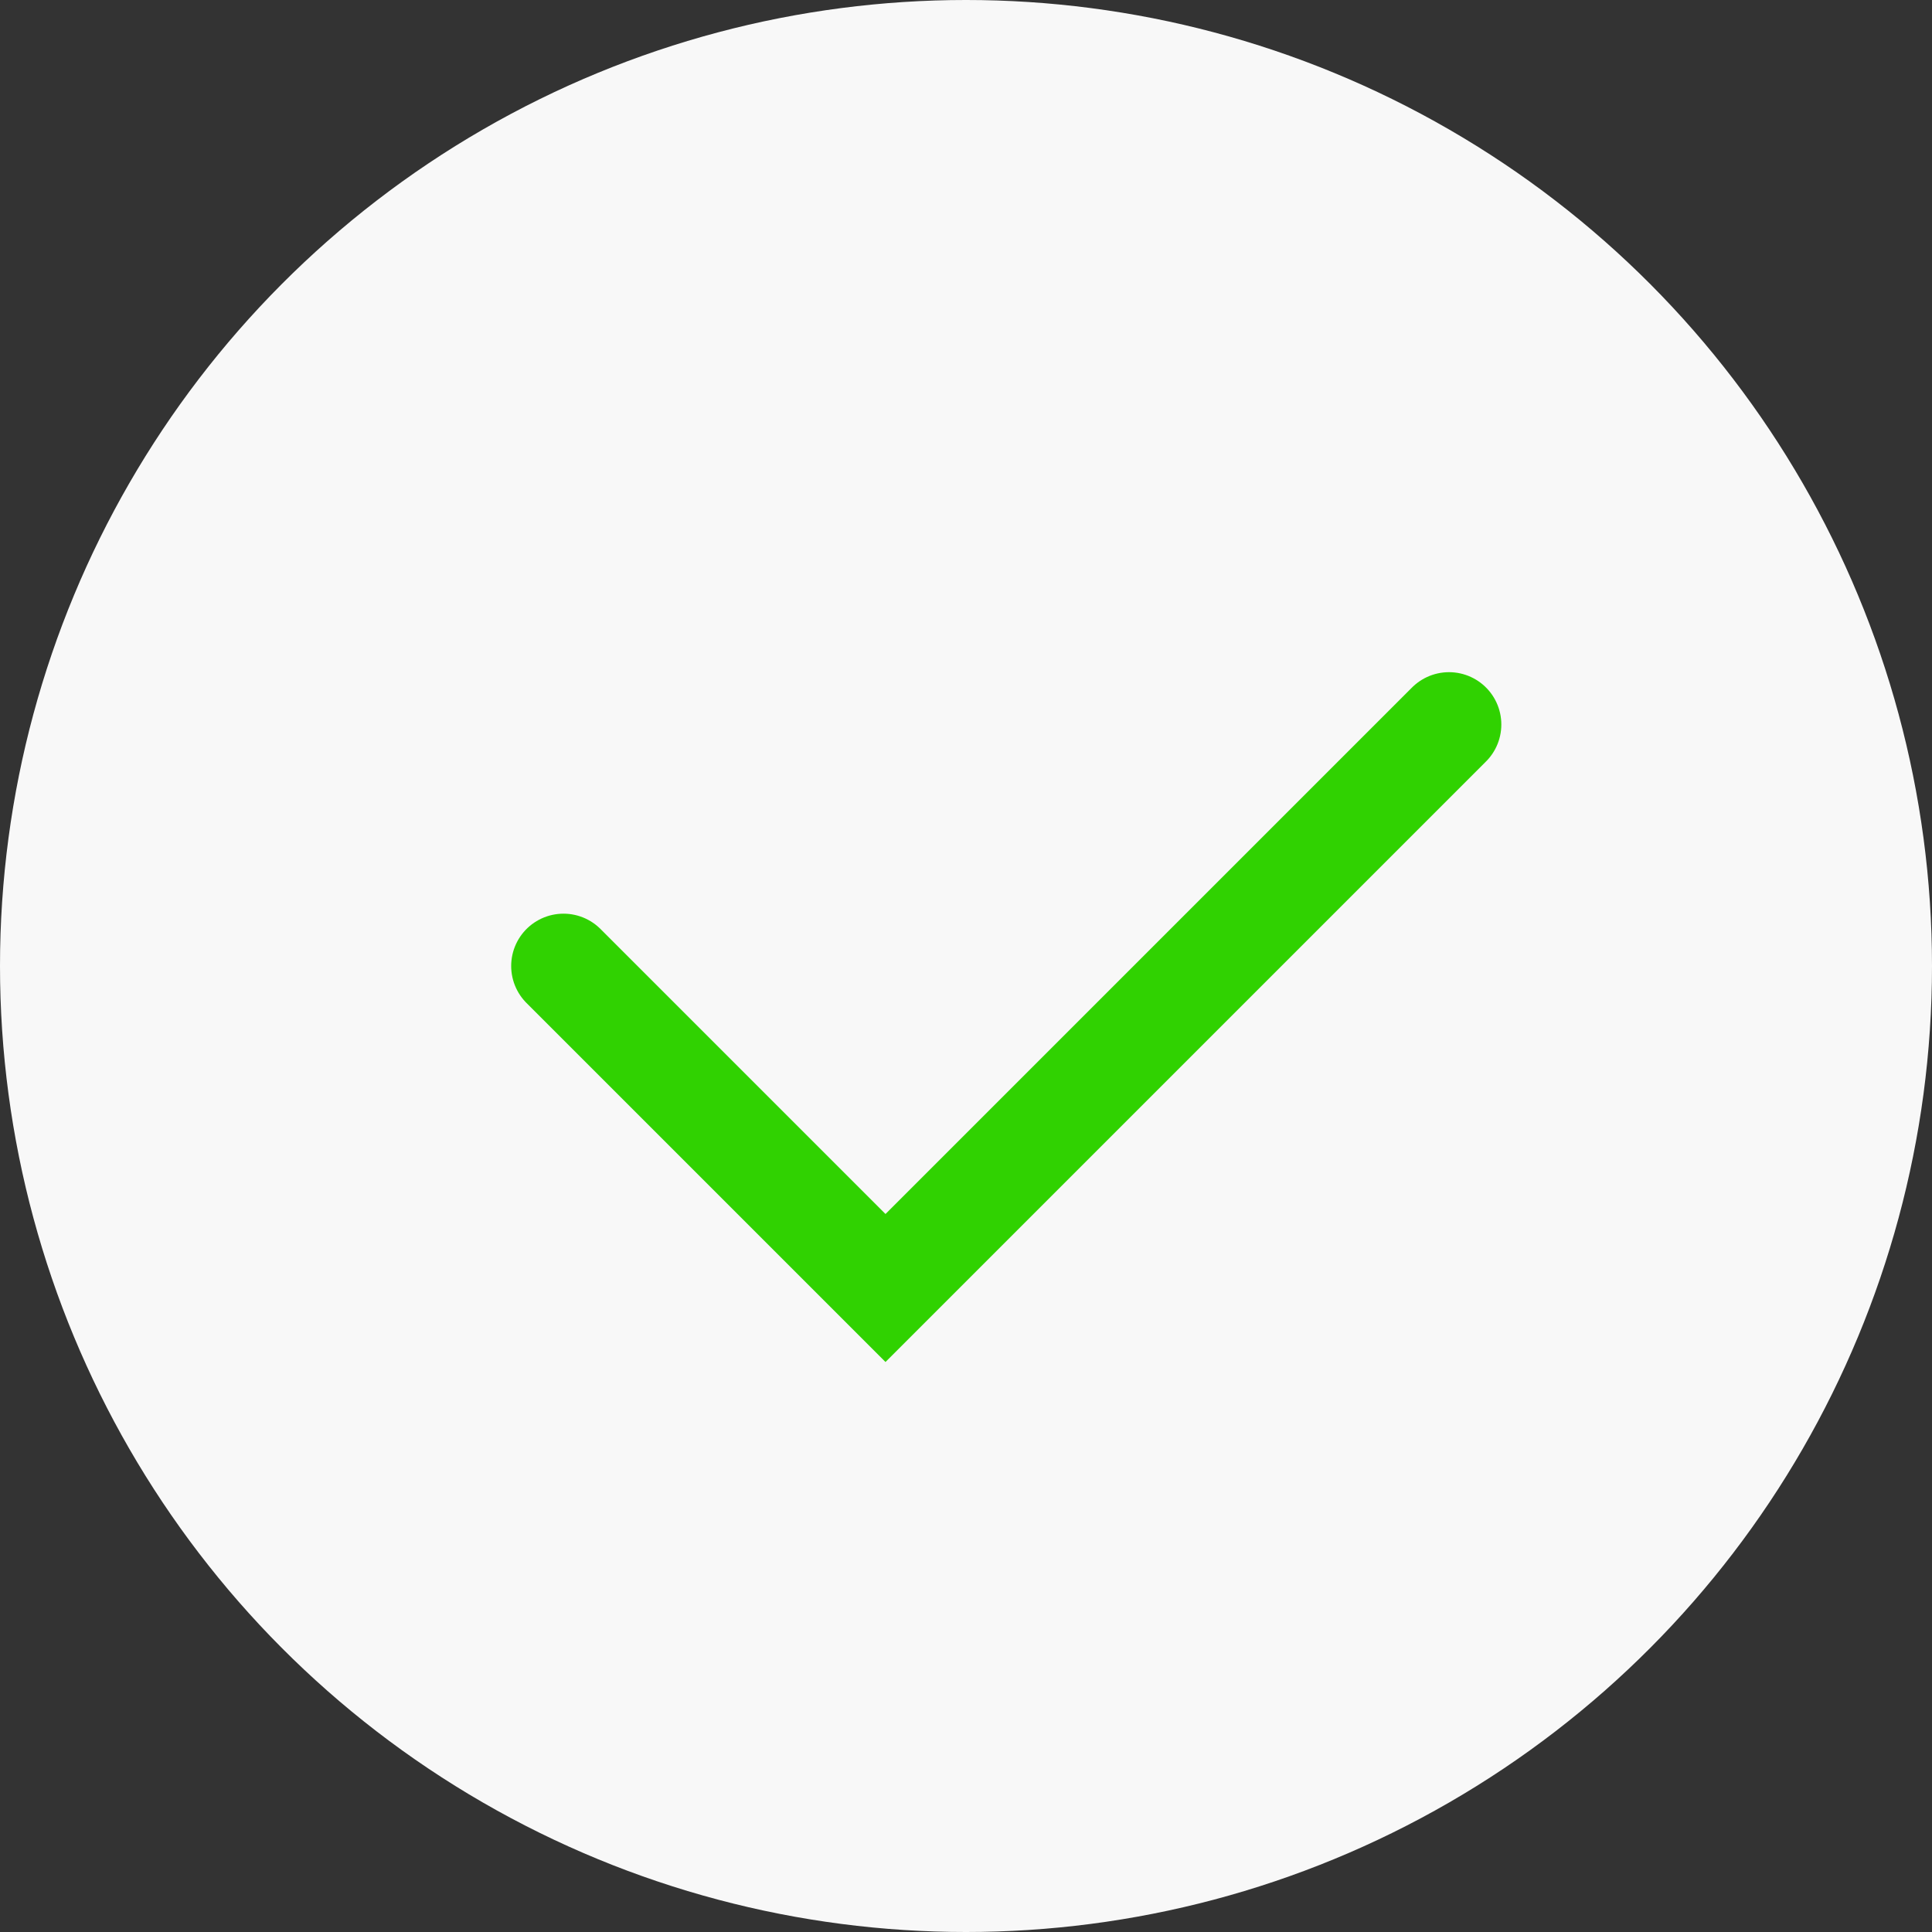 <svg xmlns="http://www.w3.org/2000/svg" width="24" height="24" viewBox="0 0 24 24">
    <rect x="0" y="0" width="24" height="24" fill="#333333" stroke="none"/>
    <g fill="none" fill-rule="evenodd">
        <circle cx="12" cy="12" r="12" fill="#F8F8F8"/>
        <path stroke="#30D201" stroke-linecap="round" stroke-width="1.3" d="M7 12l4 4 7-7"/>
    </g>
</svg>
